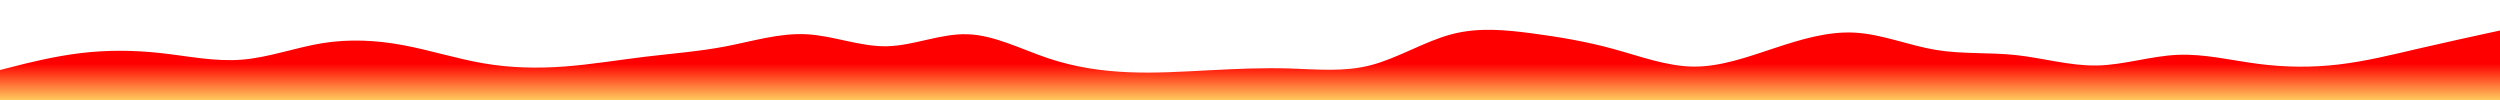 <svg viewBox="0 0 5000 200" width="5000" height="200"
    xmlns="http://www.w3.org/2000/svg"
    xmlns:xlink="http://www.w3.org/1999/xlink" version="1.1">

    <linearGradient id="gradient-footer" y1="0%" x2="0%" y2="100%" gradientTransform="rotate(0 .5 .5)">
        <stop offset="50%" stop-color="red"></stop>
        <stop offset="100%" stop-color="#ffcc5f"></stop>
    </linearGradient>
    <rect x="0" y="0" width="5000" height="200" fill="transparent"></rect>
    <path fill="url(#gradient-footer)" stroke-linecap="round" stroke-linejoin="miter" d="M0 140L26.8 133.2C53.7 126.3 107.3 112.7 161.2 106.2C215 99.7 269 100.3 322.8 106.3C376.7 112.3 430.3 123.7 484 119.3C537.7 115 591.3 95 645 86.3C698.7 77.7 752.3 80.3 806.2 90.3C860 100.3 914 117.7 967.8 126.8C1021.7 136 1075.3 137 1129 133C1182.7 129 1236.3 120 1290.2 113.5C1344 107 1398 103 1451.8 92.7C1505.7 82.3 1559.3 65.7 1613 68.5C1666.7 71.3 1720.3 93.7 1774 92.5C1827.7 91.3 1881.3 66.7 1935.2 68.5C1989 70.3 2043 98.7 2096.8 116.7C2150.7 134.7 2204.3 142.3 2258 144.5C2311.7 146.7 2365.3 143.3 2419.2 140.5C2473 137.7 2527 135.3 2580.8 137C2634.7 138.7 2688.3 144.3 2742 130.3C2795.7 116.3 2849.3 82.7 2903.2 68.5C2957 54.3 3011 59.7 3064.8 66.8C3118.7 74 3172.3 83 3226 97.7C3279.7 112.3 3333.3 132.7 3387 133.2C3440.7 133.7 3494.3 114.3 3548.2 96.5C3602 78.7 3656 62.3 3709.8 65.3C3763.7 68.3 3817.3 90.7 3871 99.7C3924.7 108.7 3978.3 104.3 4032.2 110.2C4086 116 4140 132 4193.8 131C4247.7 130 4301.3 112 4355 109.7C4408.7 107.3 4462.3 120.7 4516 127.7C4569.7 134.7 4623.3 135.3 4677.2 129C4731 122.7 4785 109.3 4838.8 96.8C4892.7 84.3 4946.3 72.7 4973.2 66.8L5000 61L5000 201L4973.2 201C4946.3 201 4892.7 201 4838.8 201C4785 201 4731 201 4677.2 201C4623.3 201 4569.7 201 4516 201C4462.3 201 4408.7 201 4355 201C4301.3 201 4247.7 201 4193.8 201C4140 201 4086 201 4032.2 201C3978.3 201 3924.7 201 3871 201C3817.3 201 3763.7 201 3709.8 201C3656 201 3602 201 3548.2 201C3494.3 201 3440.7 201 3387 201C3333.3 201 3279.7 201 3226 201C3172.3 201 3118.7 201 3064.8 201C3011 201 2957 201 2903.2 201C2849.3 201 2795.7 201 2742 201C2688.3 201 2634.7 201 2580.8 201C2527 201 2473 201 2419.2 201C2365.3 201 2311.7 201 2258 201C2204.3 201 2150.7 201 2096.8 201C2043 201 1989 201 1935.2 201C1881.3 201 1827.7 201 1774 201C1720.3 201 1666.7 201 1613 201C1559.3 201 1505.7 201 1451.8 201C1398 201 1344 201 1290.2 201C1236.3 201 1182.7 201 1129 201C1075.3 201 1021.7 201 967.8 201C914 201 860 201 806.2 201C752.3 201 698.7 201 645 201C591.3 201 537.7 201 484 201C430.3 201 376.7 201 322.8 201C269 201 215 201 161.2 201C107.3 201 53.7 201 26.8 201L0 201Z"></path>
</svg>